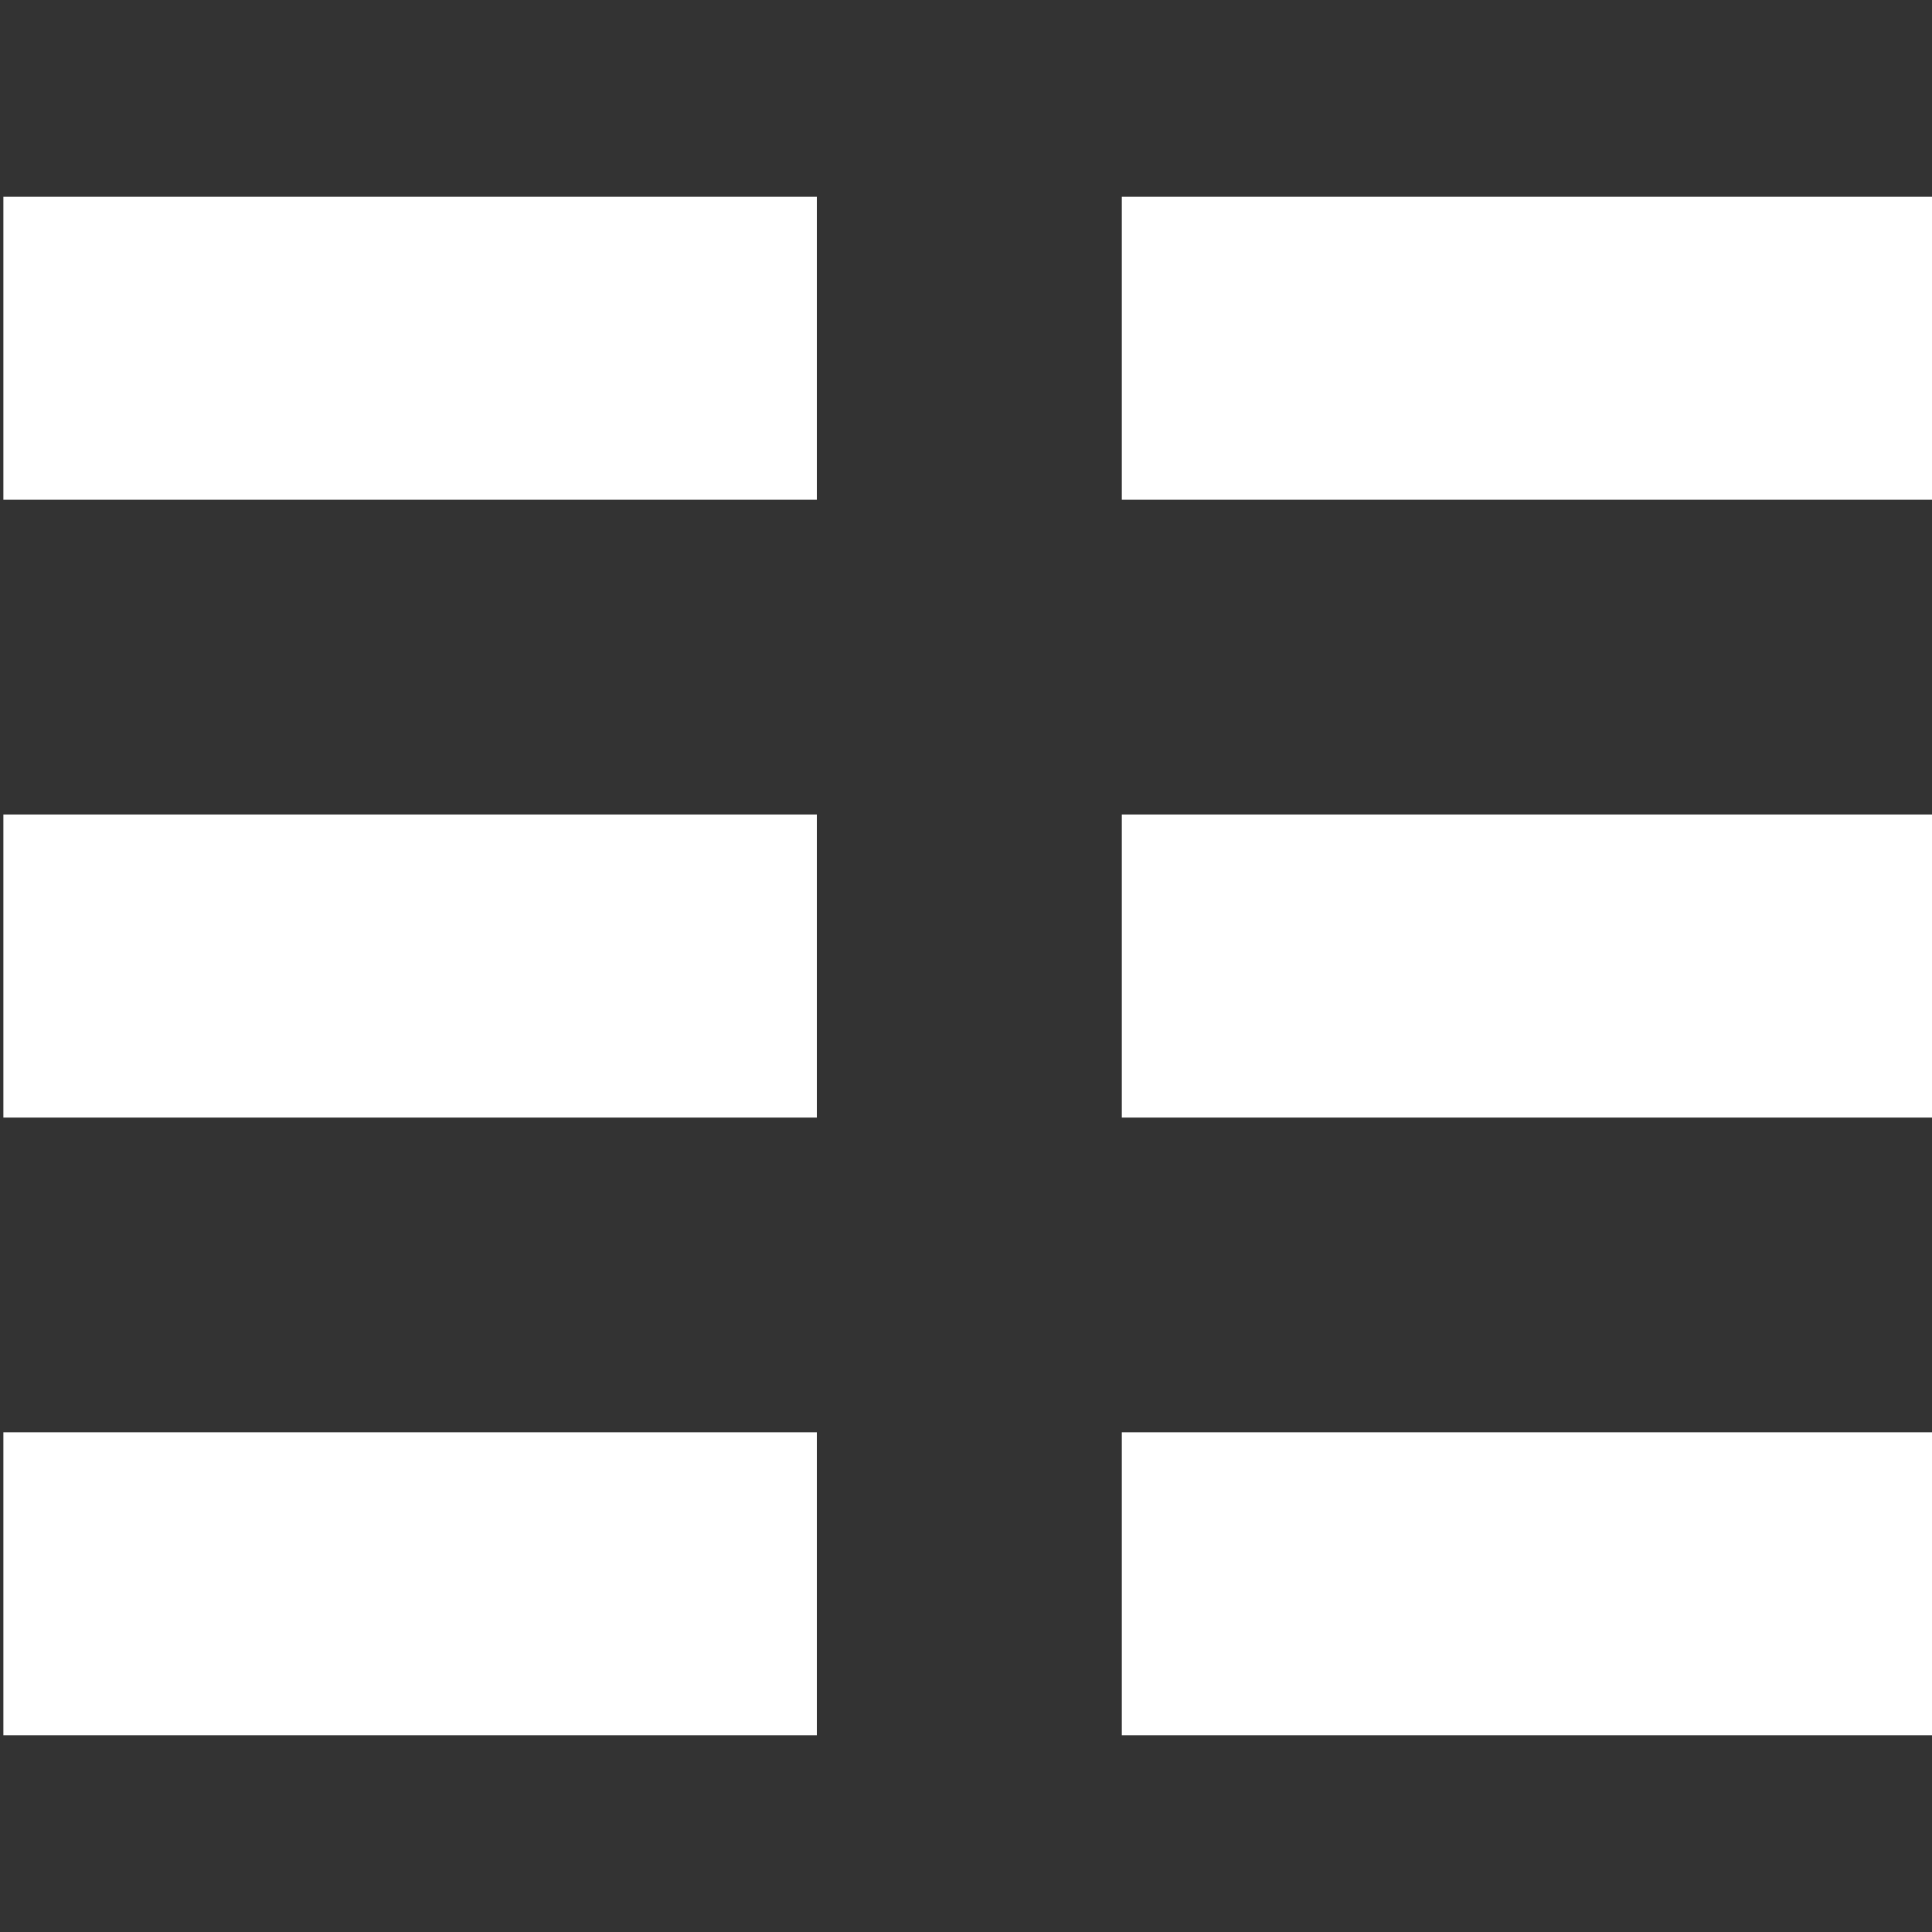 <?xml version="1.0" encoding="utf-8"?>
<!-- Generator: Adobe Illustrator 15.1.0, SVG Export Plug-In . SVG Version: 6.00 Build 0)  -->
<!DOCTYPE svg PUBLIC "-//W3C//DTD SVG 1.1//EN" "http://www.w3.org/Graphics/SVG/1.1/DTD/svg11.dtd">
<svg version="1.1" id="Calque_1" xmlns="http://www.w3.org/2000/svg" xmlns:xlink="http://www.w3.org/1999/xlink" x="0px" y="0px"
	 width="20px" height="20px" viewBox="0 0 20 20" enable-background="new 0 0 20 20" xml:space="preserve">
<rect x="0" y="0" width="20" height="20" fill="#333333" stroke="none"/>
<rect x="0.035" y="2.037" fill="#FFFFFF" width="8.421" height="3.136"/>
<rect x="0.035" y="8.432" fill="#FFFFFF" width="8.421" height="3.137"/>
<rect x="0.035" y="14.827" fill="#FFFFFF" width="8.421" height="3.136"/>
<rect x="11.613" y="2.037" fill="#FFFFFF" width="8.422" height="3.136"/>
<rect x="11.613" y="8.432" fill="#FFFFFF" width="8.422" height="3.137"/>
<rect x="11.613" y="14.827" fill="#FFFFFF" width="8.422" height="3.136"/>
</svg>
